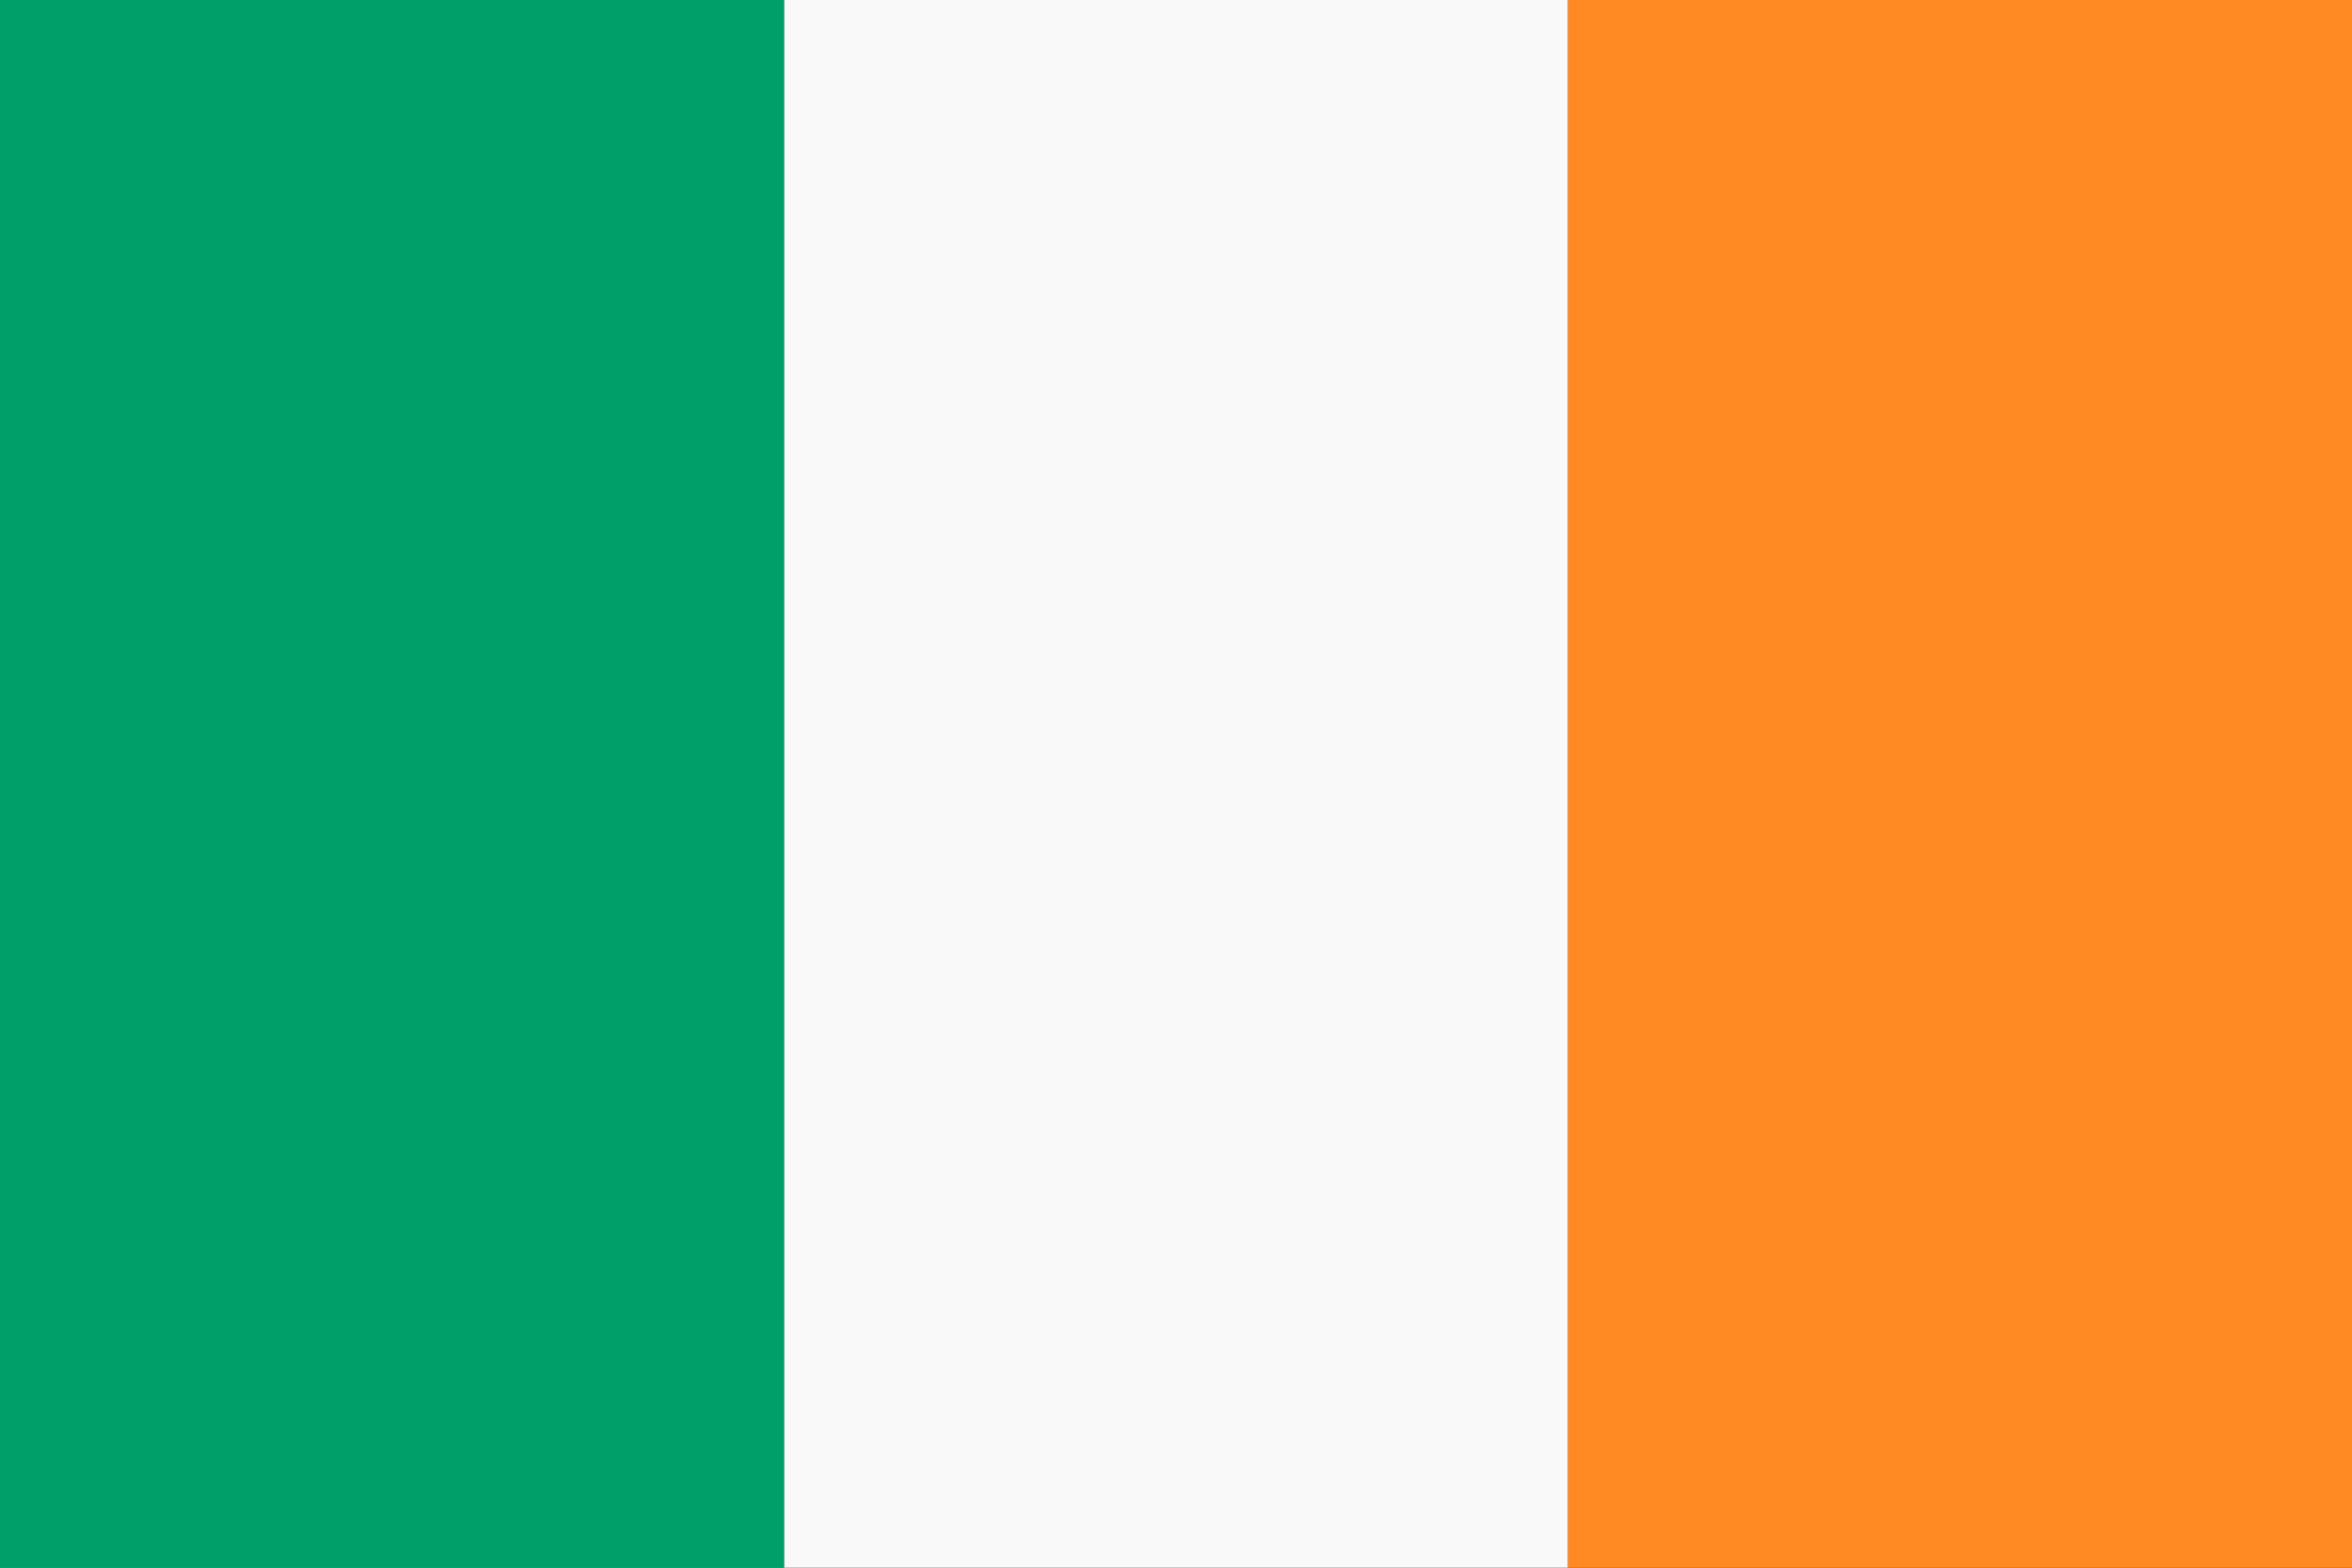 <svg width="36" height="24" viewBox="0 0 36 24" xmlns="http://www.w3.org/2000/svg"><rect x="0" y="0" width="36" height="24" fill="#333333" stroke="none"/><g fill-rule="nonzero" fill="none"><path fill="#F9F9F9" d="M12 0h12v24H12z"/><path fill="#FF8923" d="M24 0h12v24H24z"/><path fill="#009E69" d="M0 0h12v24H0z"/></g></svg>